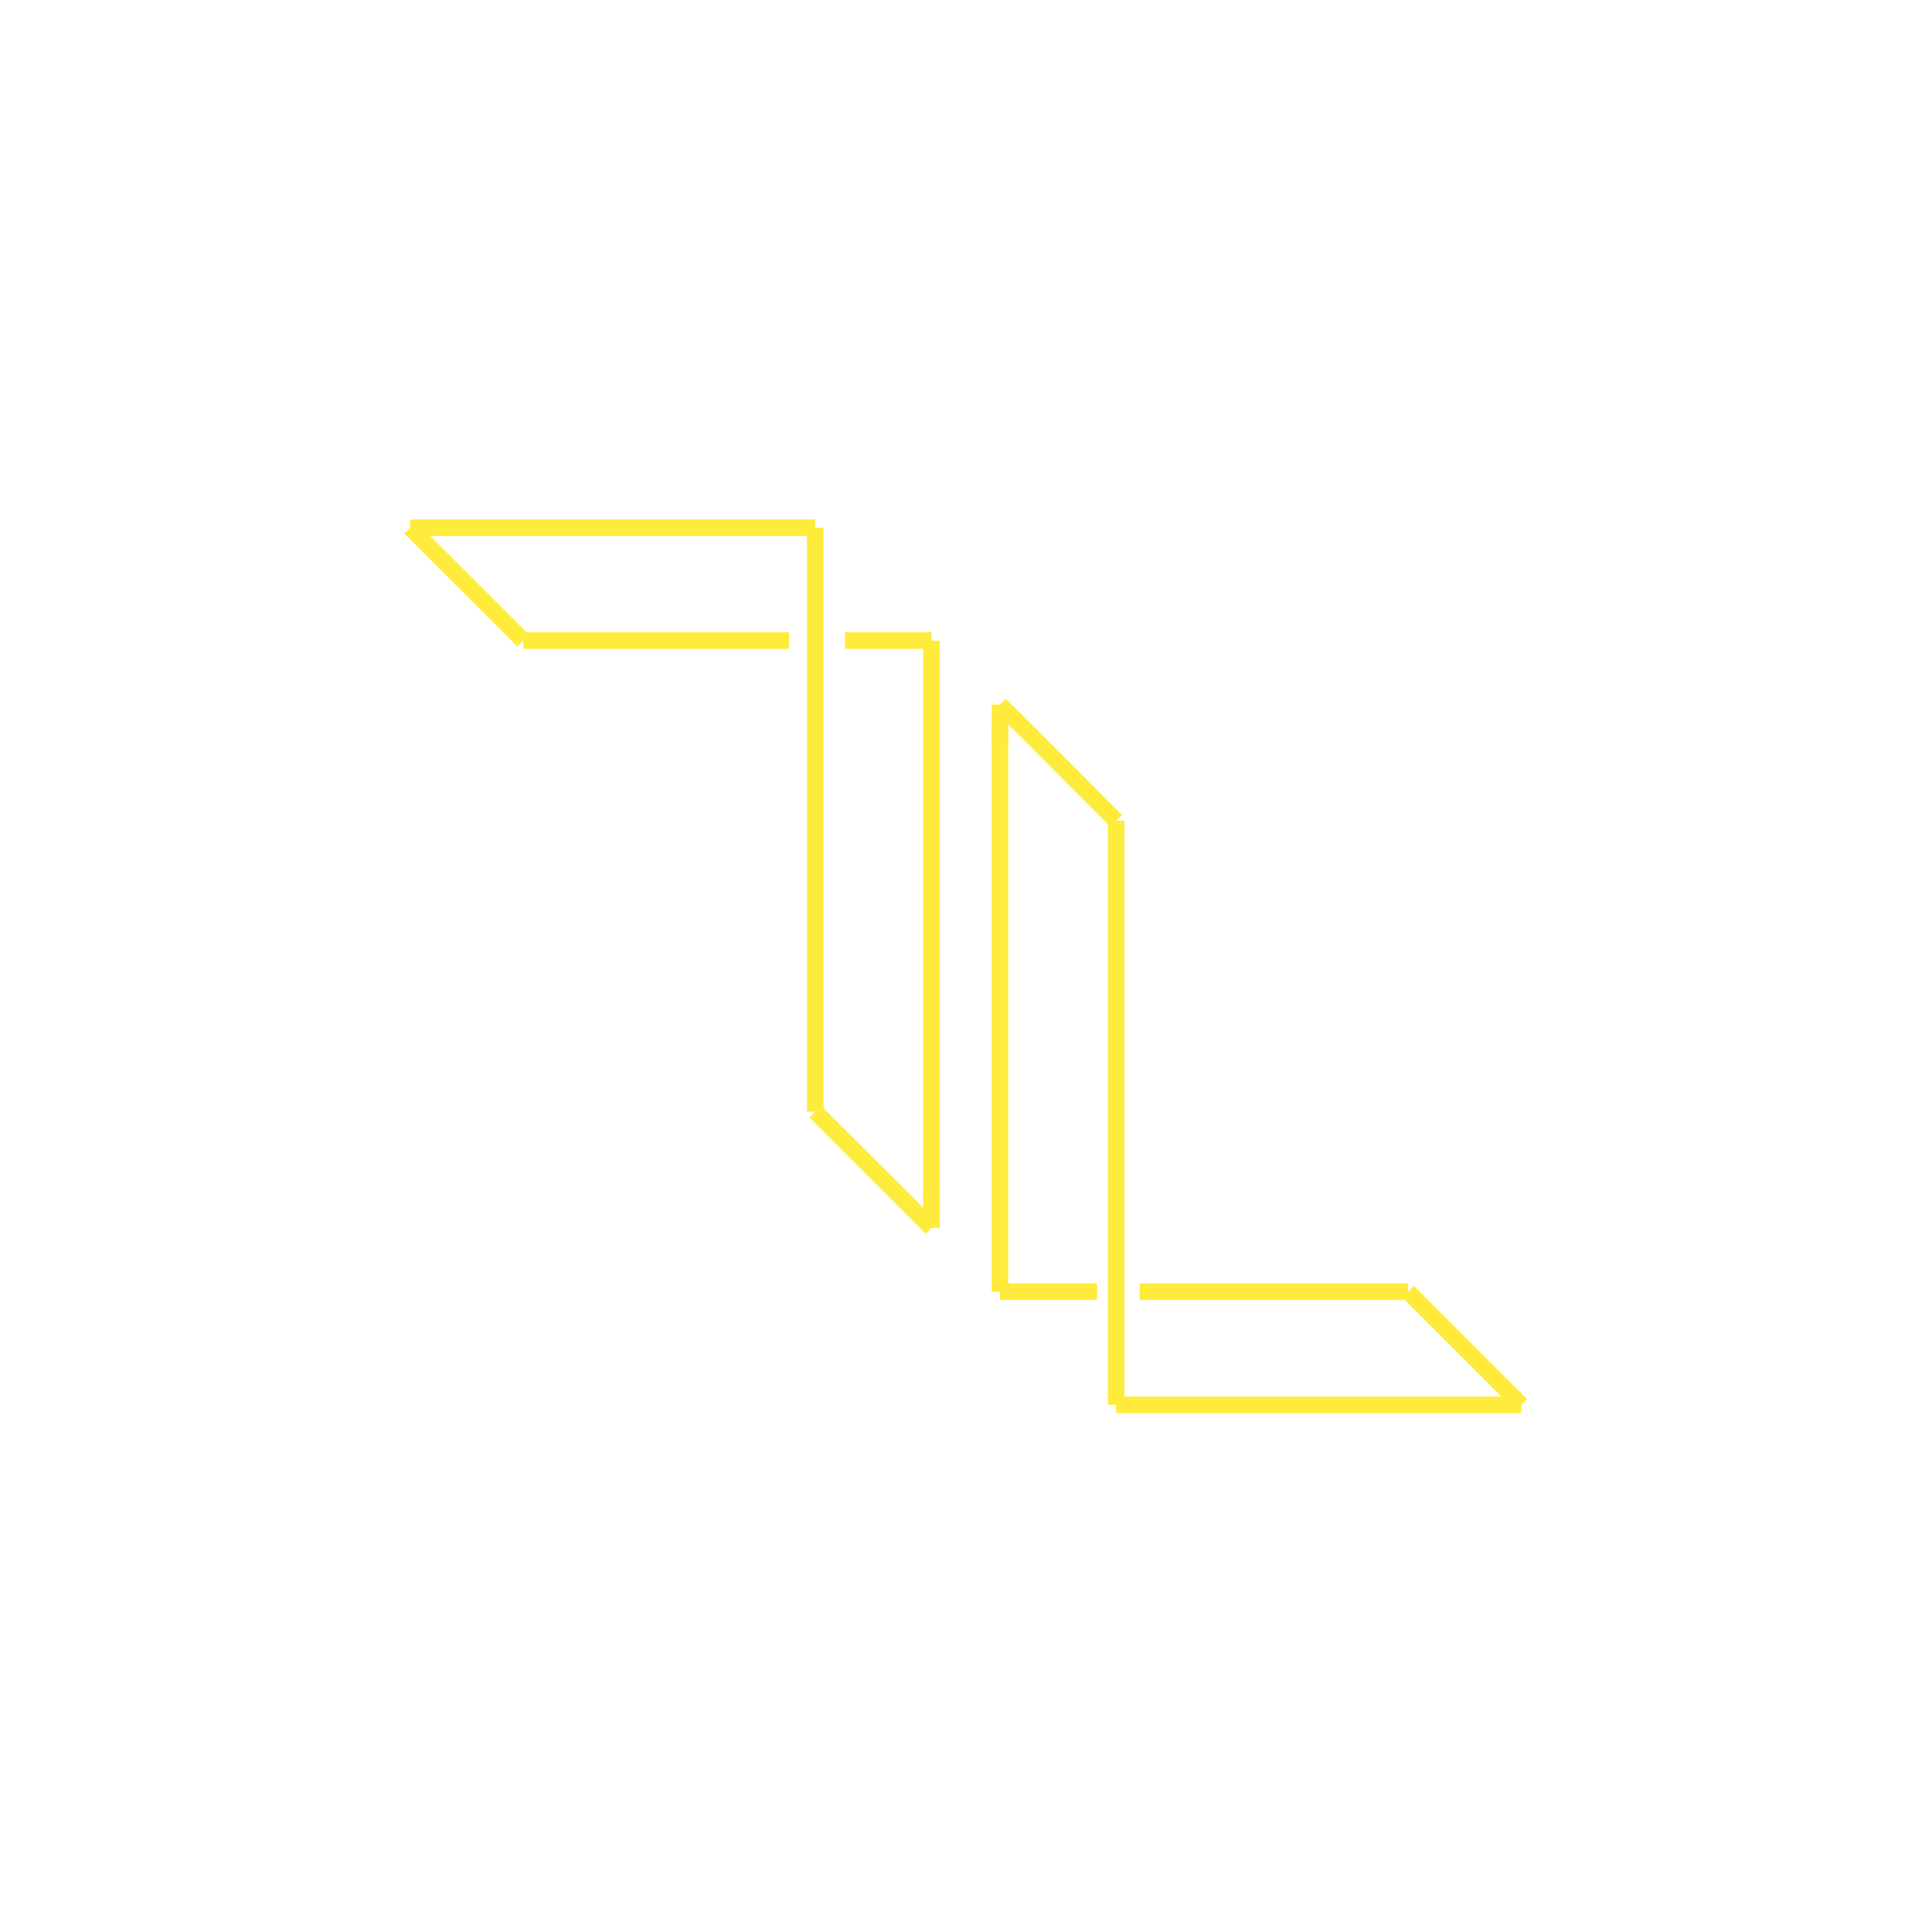 <?xml version="1.0" encoding="utf-8"?>
<!-- Generator: Adobe Illustrator 21.0.0, SVG Export Plug-In . SVG Version: 6.00 Build 0)  -->
<svg version="1.1" id="Layer_1" xmlns="http://www.w3.org/2000/svg" xmlns:xlink="http://www.w3.org/1999/xlink" x="0px" y="0px"
	 viewBox="0 0 700 700" style="enable-background:new 0 0 700 700;" xml:space="preserve">
<style type="text/css">
	.st0{fill:#FFEB3B;stroke:#FFEB3B;stroke-width:6;stroke-miterlimit:10;}
</style>
<line class="st0" x1="371.2" y1="264.1" x2="404.4" y2="297.4"/>
<line class="st0" x1="404.4" y1="297.4" x2="404.4" y2="509"/>
<line class="st0" x1="404.4" y1="509" x2="551.2" y2="509"/>
<line class="st0" x1="551.2" y1="509" x2="510.2" y2="468"/>
<line class="st0" x1="510.2" y1="468" x2="412.9" y2="468"/>
<line class="st0" x1="362.3" y1="264.1" x2="362.3" y2="468"/>
<line class="st0" x1="371.2" y1="264.1" x2="362.3" y2="255.3"/>
<line class="st0" x1="362.3" y1="268.6" x2="362.3" y2="255.3"/>
<line class="st0" x1="362.3" y1="468" x2="397.5" y2="468"/>
<line class="st0" x1="328.7" y1="436" x2="295.4" y2="402.8"/>
<line class="st0" x1="295.4" y1="402.8" x2="295.4" y2="191.2"/>
<line class="st0" x1="295.4" y1="191.2" x2="148.6" y2="191.2"/>
<line class="st0" x1="148.6" y1="191.2" x2="189.6" y2="232.1"/>
<line class="st0" x1="189.6" y1="232.1" x2="285.9" y2="232.1"/>
<line class="st0" x1="337.5" y1="436" x2="337.5" y2="232.1"/>
<line class="st0" x1="328.7" y1="436" x2="337.5" y2="444.9"/>
<line class="st0" x1="337.5" y1="431.6" x2="337.5" y2="444.9"/>
<line class="st0" x1="337.5" y1="232.1" x2="306.2" y2="232.1"/>
</svg>

